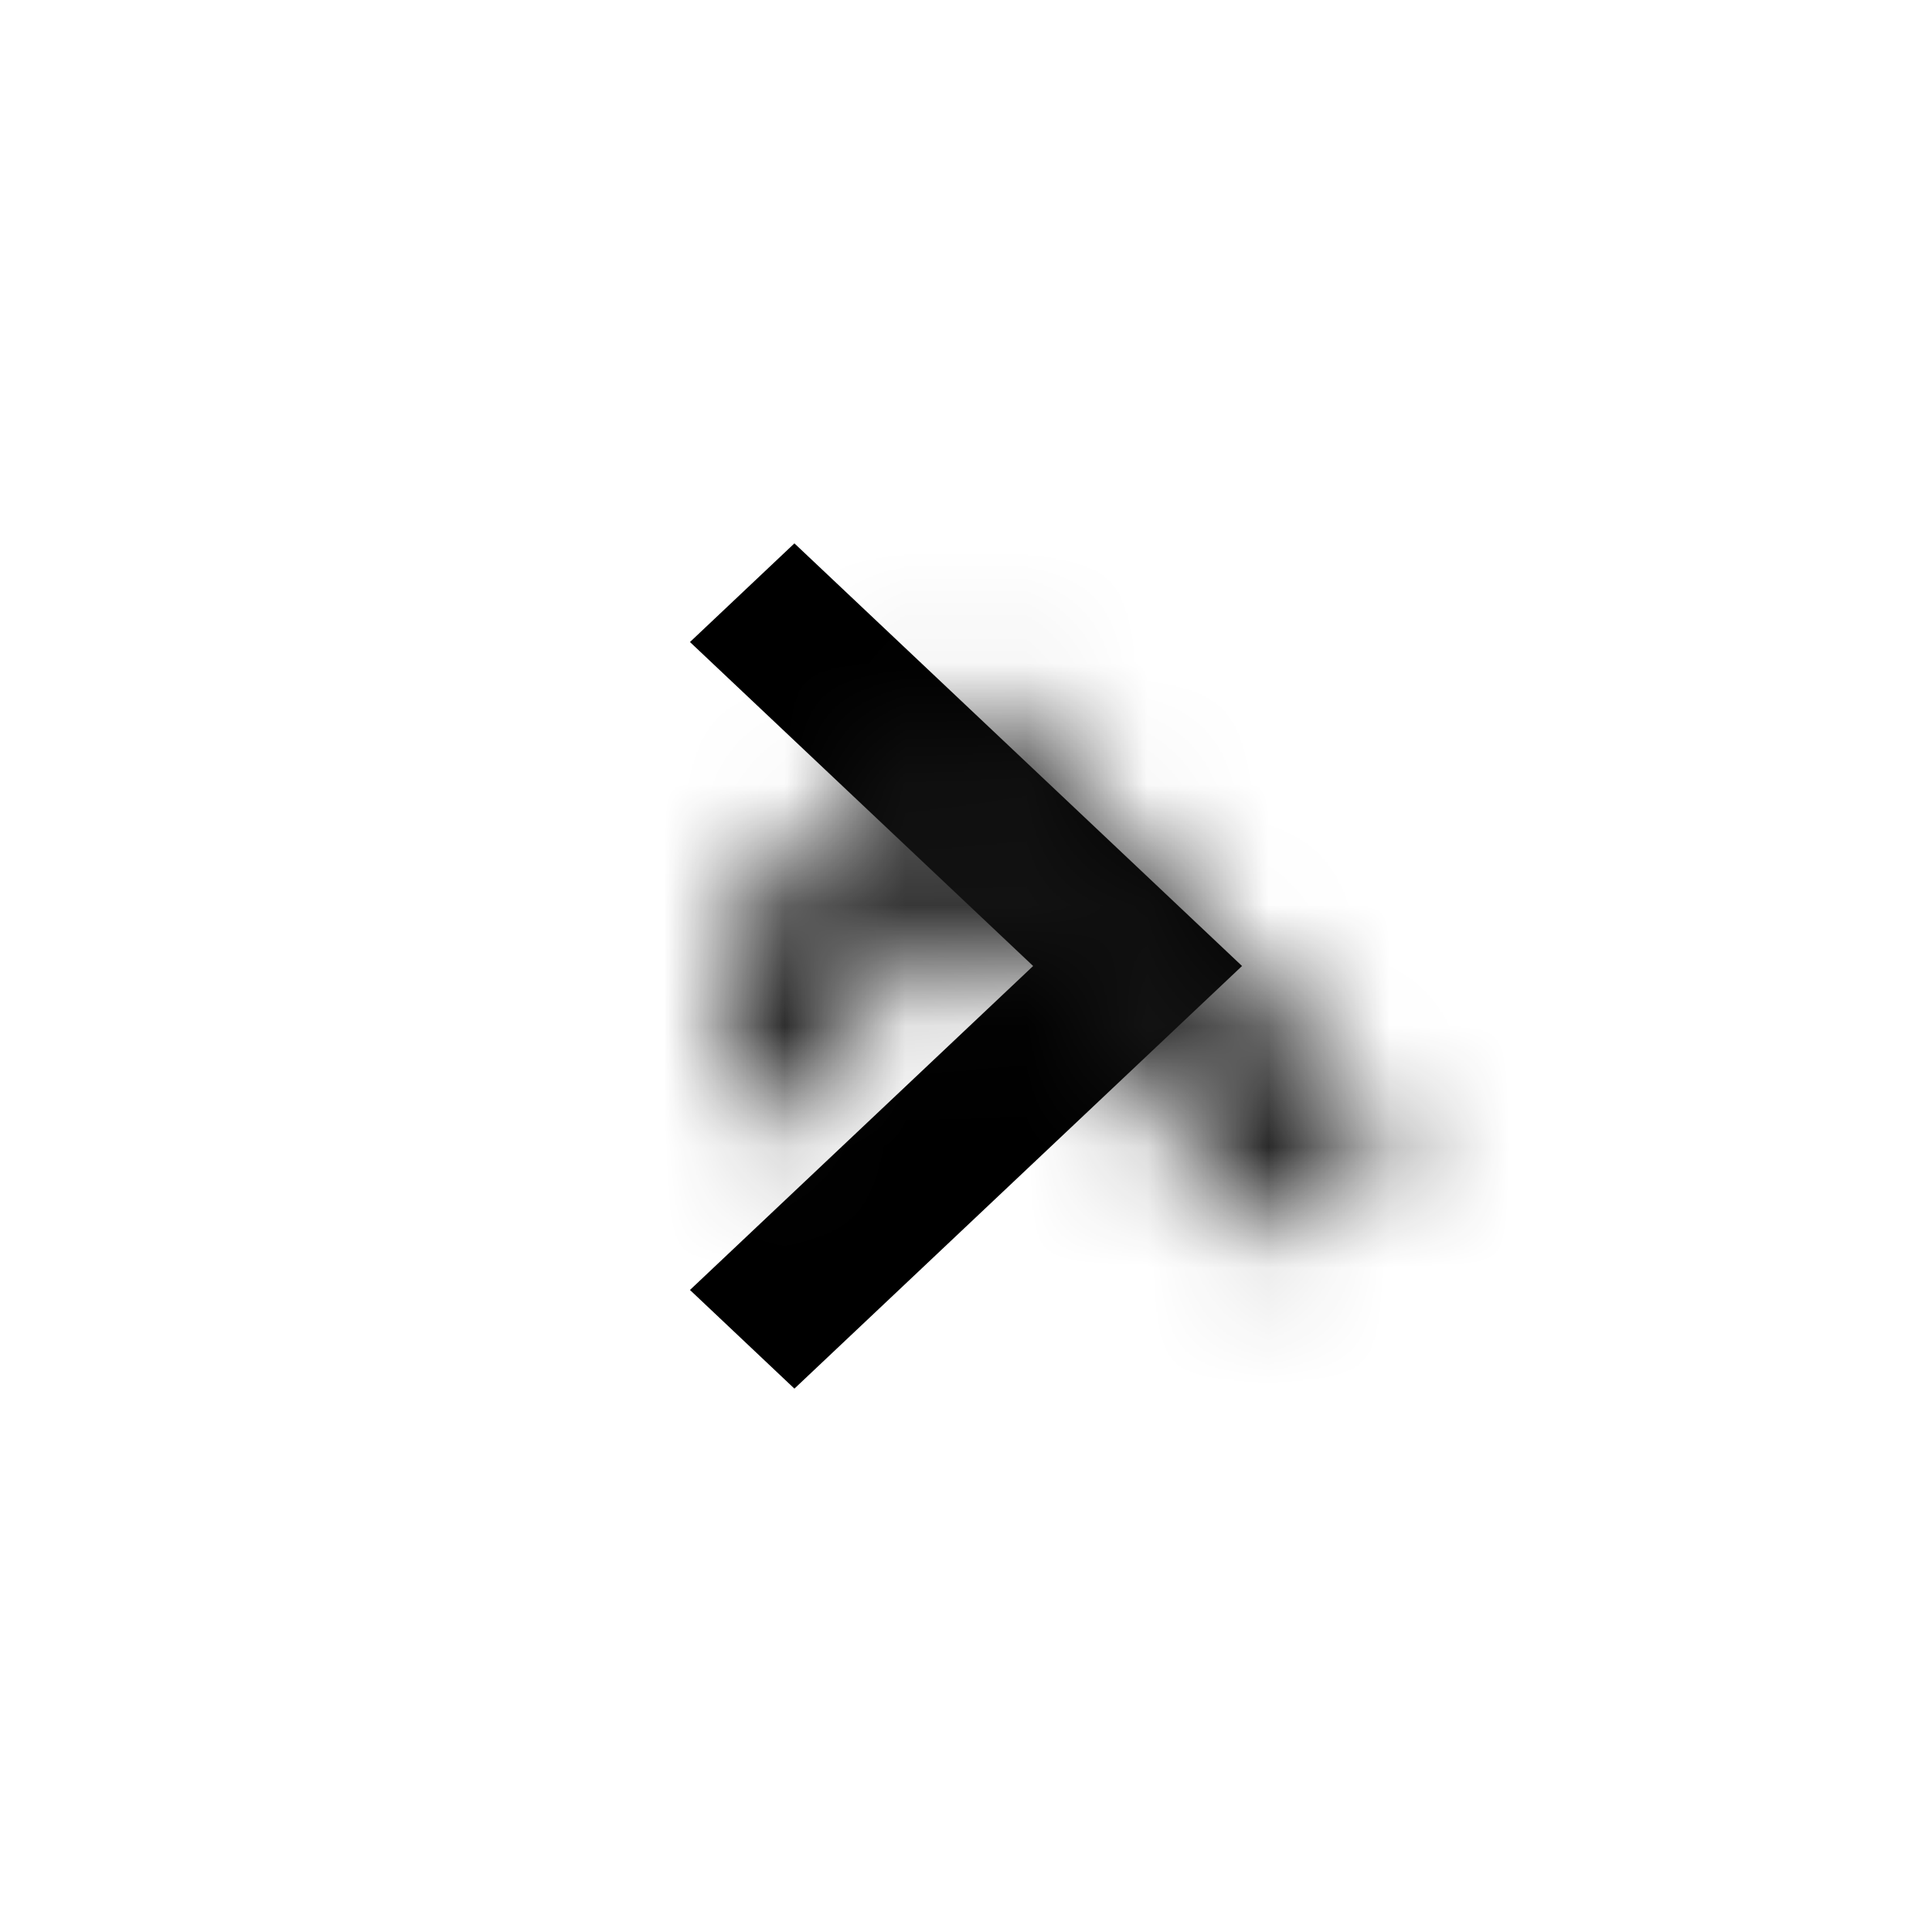 <svg xmlns="http://www.w3.org/2000/svg" xmlns:xlink="http://www.w3.org/1999/xlink" width="16" height="16" viewBox="0 0 16 16">
    <defs>
        <path id="a" d="M4.683 1.714L2 4.556-.683 1.714l-.817.865L2 6.286l3.5-3.707z"/>
    </defs>
    <g fill="none" fill-rule="evenodd" transform="matrix(1 0 0 -1 6 12)">
        <mask id="b" fill="#fff">
            <use xlink:href="#a"/>
        </mask>
        <use fill="#000" fill-rule="nonzero" transform="matrix(0 1 1 0 -2 2)" xlink:href="#a"/>
        <g fill="#151515" mask="url(#b)">
            <path d="M-6-6.857h16v18H-6z"/>
        </g>
    </g>
</svg>

